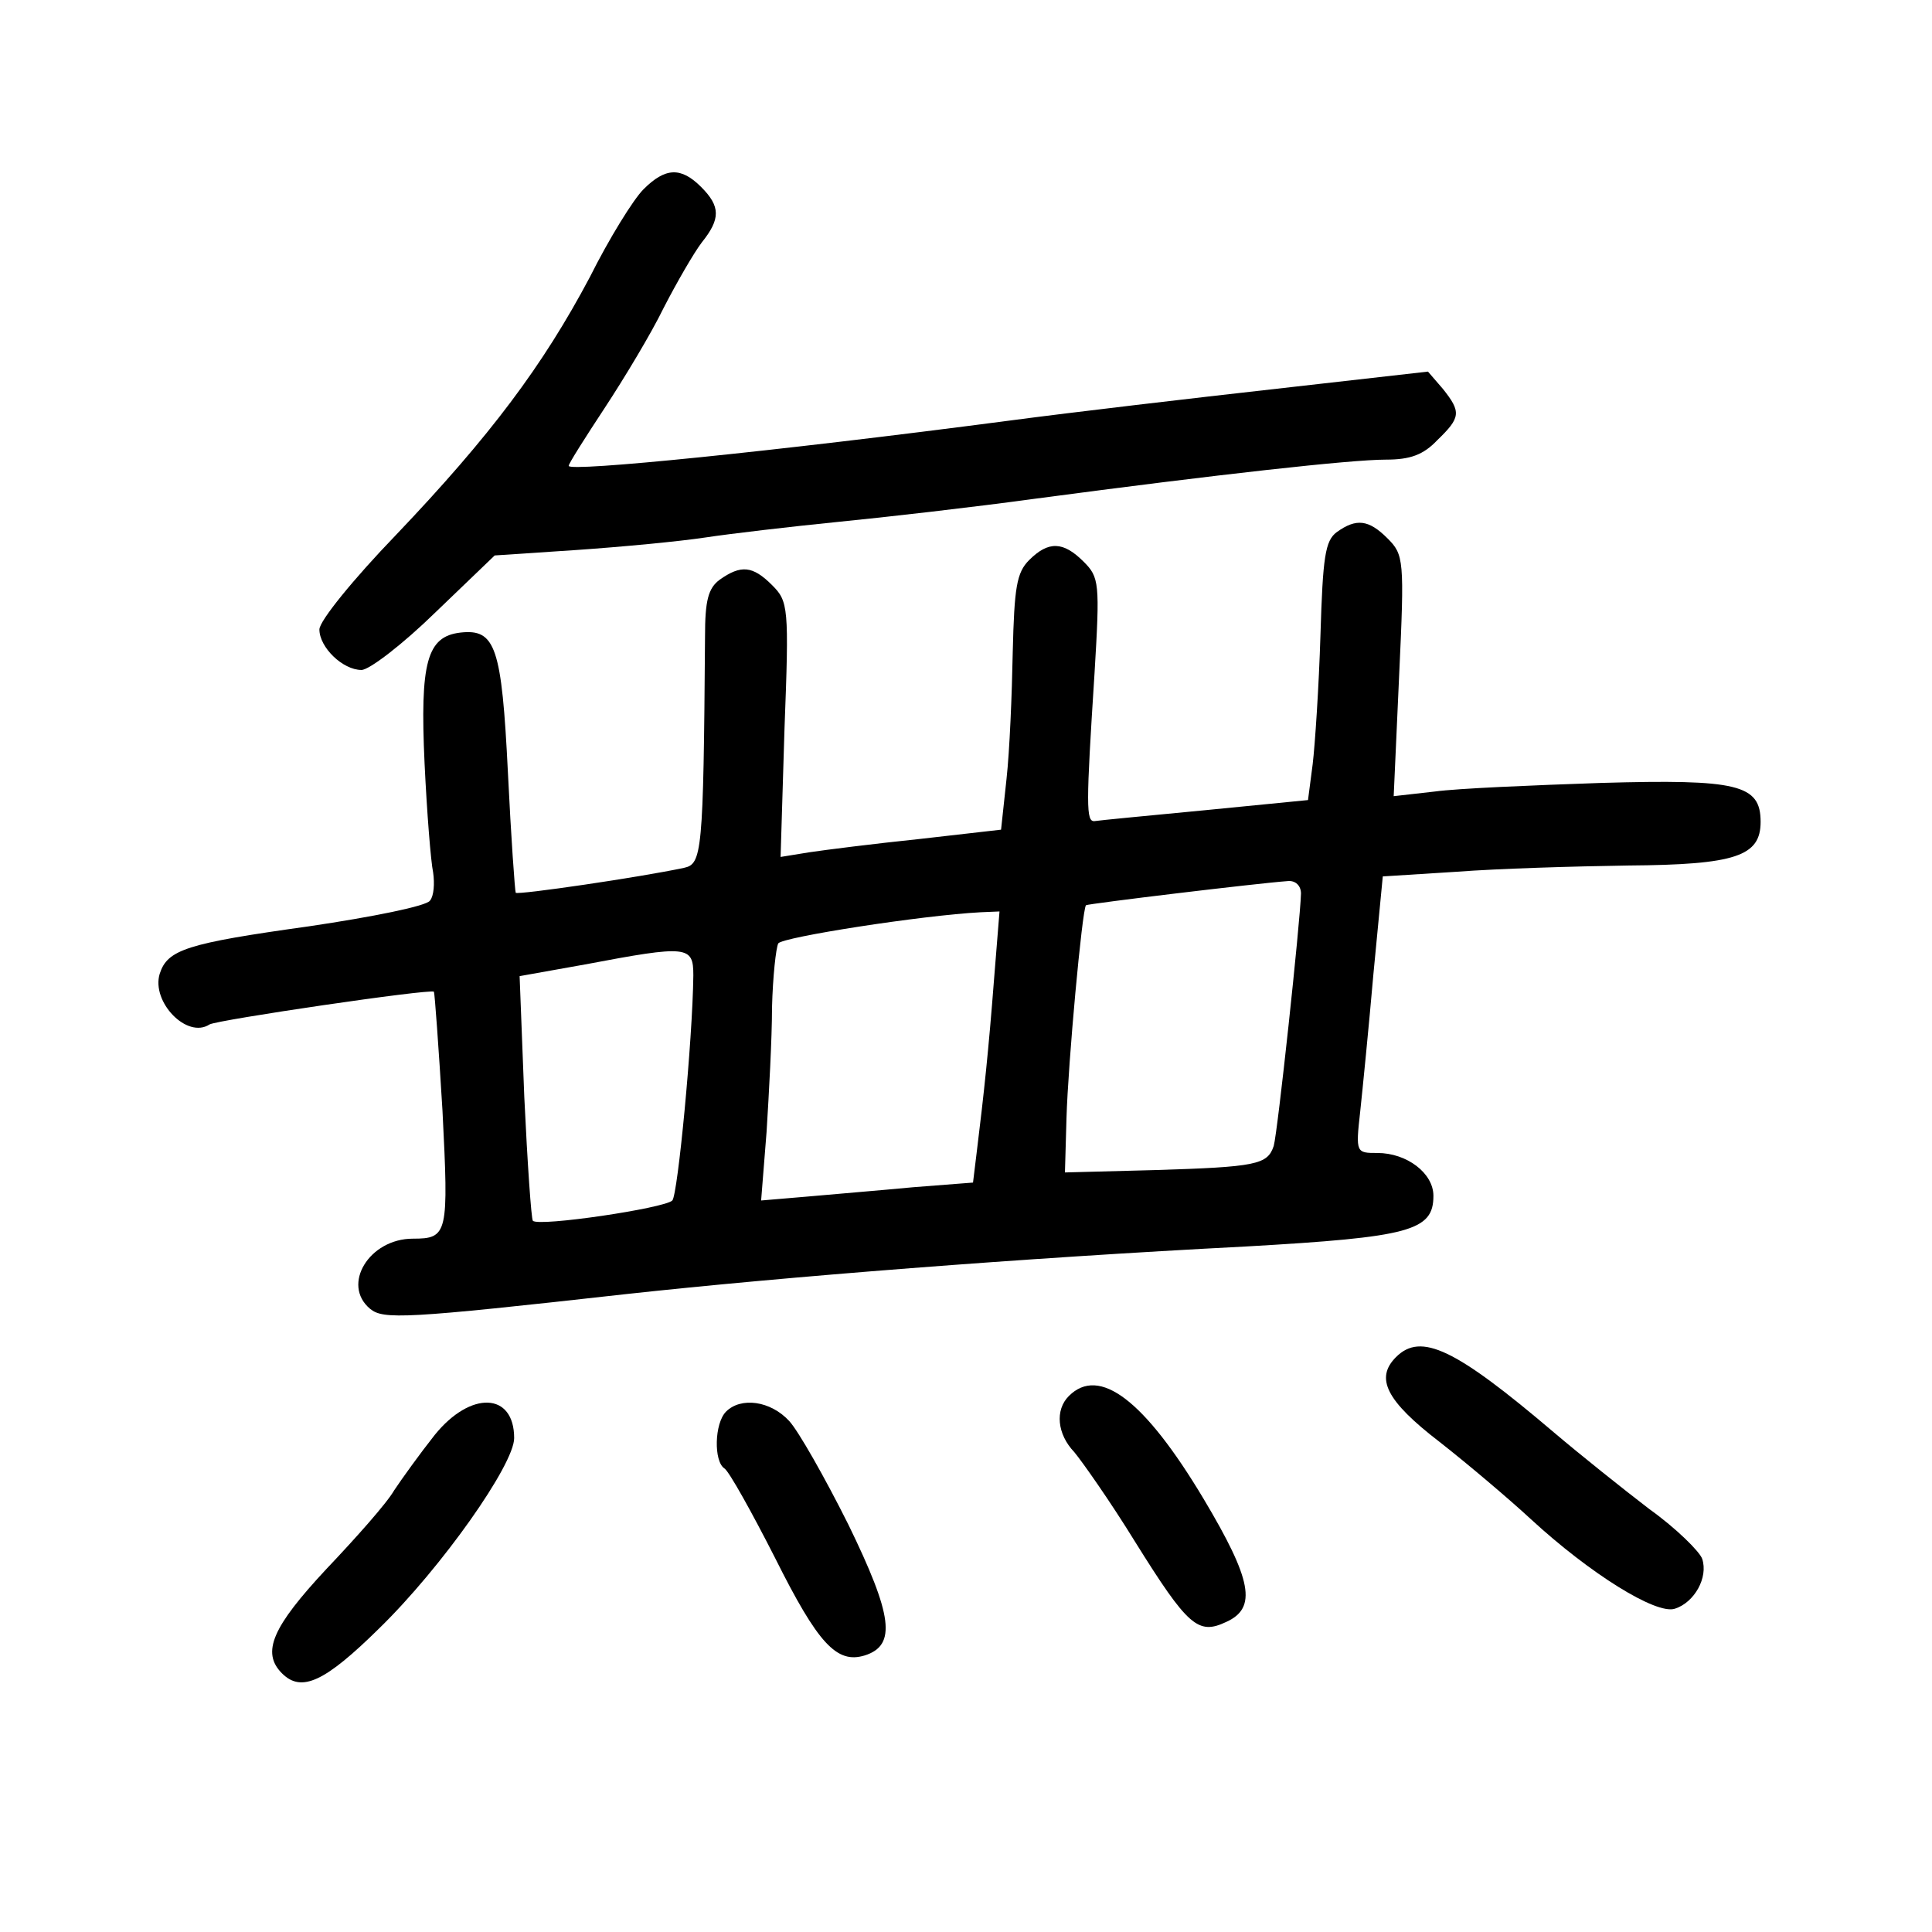 <?xml version="1.0" standalone="no"?>
<!DOCTYPE svg PUBLIC "-//W3C//DTD SVG 20010904//EN"
 "http://www.w3.org/TR/2001/REC-SVG-20010904/DTD/svg10.dtd">
<svg version="1.0" xmlns="http://www.w3.org/2000/svg"
 width="248pt" height="248pt" viewBox="0 0 248 248"
 preserveAspectRatio="xMidYMid meet">
<g transform="translate(0,248) scale(0.1,-0.1)"
fill="#000000" stroke="none">
<path d="M826 2237 c-13 -13 -44 -63 -69 -113 -60 -113 -127 -203 -249 -331
-54 -56 -98 -110 -98 -121 0 -23 30 -52 54 -52 10 0 53 33 95 74 l76 73 105 7
c58 4 132 11 165 16 33 5 110 14 170 20 61 6 175 19 255 30 233 31 404 50 449
50 31 0 48 6 66 25 30 29 31 36 7 66 l-19 22 -194 -22 c-107 -12 -261 -30
-344 -41 -305 -40 -565 -66 -565 -58 0 3 21 36 46 74 25 38 60 96 76 129 17
33 39 71 49 84 24 30 24 46 -1 71 -26 26 -46 25 -74 -3z"/>
<path d="M1716 1797 c-15 -11 -18 -32 -21 -132 -2 -66 -7 -141 -10 -166 l-6
-46 -132 -13 c-73 -7 -136 -13 -142 -14 -11 -1 -11 19 0 190 7 116 6 123 -14
143 -26 26 -45 27 -70 2 -16 -16 -19 -35 -21 -118 -1 -54 -4 -127 -8 -163 l-7
-65 -105 -12 c-58 -6 -121 -14 -141 -17 l-37 -6 5 164 c6 157 5 164 -16 185
-25 25 -40 26 -67 7 -15 -11 -19 -27 -19 -73 -2 -279 -4 -292 -27 -297 -56
-12 -213 -35 -216 -32 -1 2 -6 71 -10 154 -8 162 -16 185 -61 180 -43 -5 -52
-38 -46 -168 3 -63 8 -126 11 -140 2 -14 1 -30 -4 -36 -4 -7 -74 -21 -155 -33
-158 -22 -182 -30 -192 -61 -11 -36 35 -84 64 -65 11 6 283 46 288 42 1 -2 6
-70 11 -153 8 -158 7 -164 -38 -164 -56 0 -92 -59 -55 -90 17 -14 44 -13 330
19 202 22 504 46 795 61 210 12 240 20 240 65 0 29 -34 55 -72 55 -27 0 -28 0
-22 53 3 28 11 108 17 177 l12 125 95 6 c52 4 151 7 220 8 138 1 170 12 170
56 0 48 -29 55 -205 50 -88 -3 -184 -7 -213 -11 l-53 -6 7 155 c7 149 6 155
-15 176 -24 24 -40 26 -65 8z m-46 -464 c-1 -37 -30 -307 -35 -324 -8 -24 -22
-27 -154 -31 l-114 -3 2 70 c2 70 20 267 25 273 3 2 218 28 259 31 10 1 17 -6
17 -16z m-394 -110 c-7 -91 -13 -147 -22 -220 l-5 -41 -77 -6 c-42 -4 -103 -9
-136 -12 l-59 -5 7 88 c3 48 7 120 7 160 1 39 5 76 8 82 5 8 184 36 260 40
l24 1 -7 -87z m-386 5 c-1 -84 -20 -282 -27 -289 -10 -10 -172 -34 -179 -26
-2 2 -7 74 -11 159 l-6 155 84 15 c132 25 139 24 139 -14z"/>
<path d="M1792 738 c-27 -27 -13 -56 56 -109 37 -29 90 -74 117 -99 76 -70
161 -123 185 -115 25 8 43 40 35 64 -3 9 -33 39 -68 64 -34 26 -89 70 -122 98
-127 108 -171 129 -203 97z"/>
<path d="M1372 688 c-18 -18 -15 -49 7 -72 10 -12 46 -63 78 -115 68 -109 81
-120 117 -103 40 18 33 54 -29 158 -76 127 -134 171 -173 132z"/>
<path d="M558 638 c-19 -24 -42 -56 -52 -71 -9 -16 -49 -61 -87 -101 -69 -74
-84 -107 -57 -134 25 -25 55 -11 125 58 80 78 173 210 173 244 0 59 -56 61
-102 4z"/>
<path d="M932 668 c-15 -15 -16 -64 -2 -73 6 -4 35 -56 65 -115 55 -110 79
-136 115 -125 41 13 36 51 -21 168 -30 60 -64 120 -76 133 -24 26 -62 31 -81
12z"/>
</g>
</svg>
